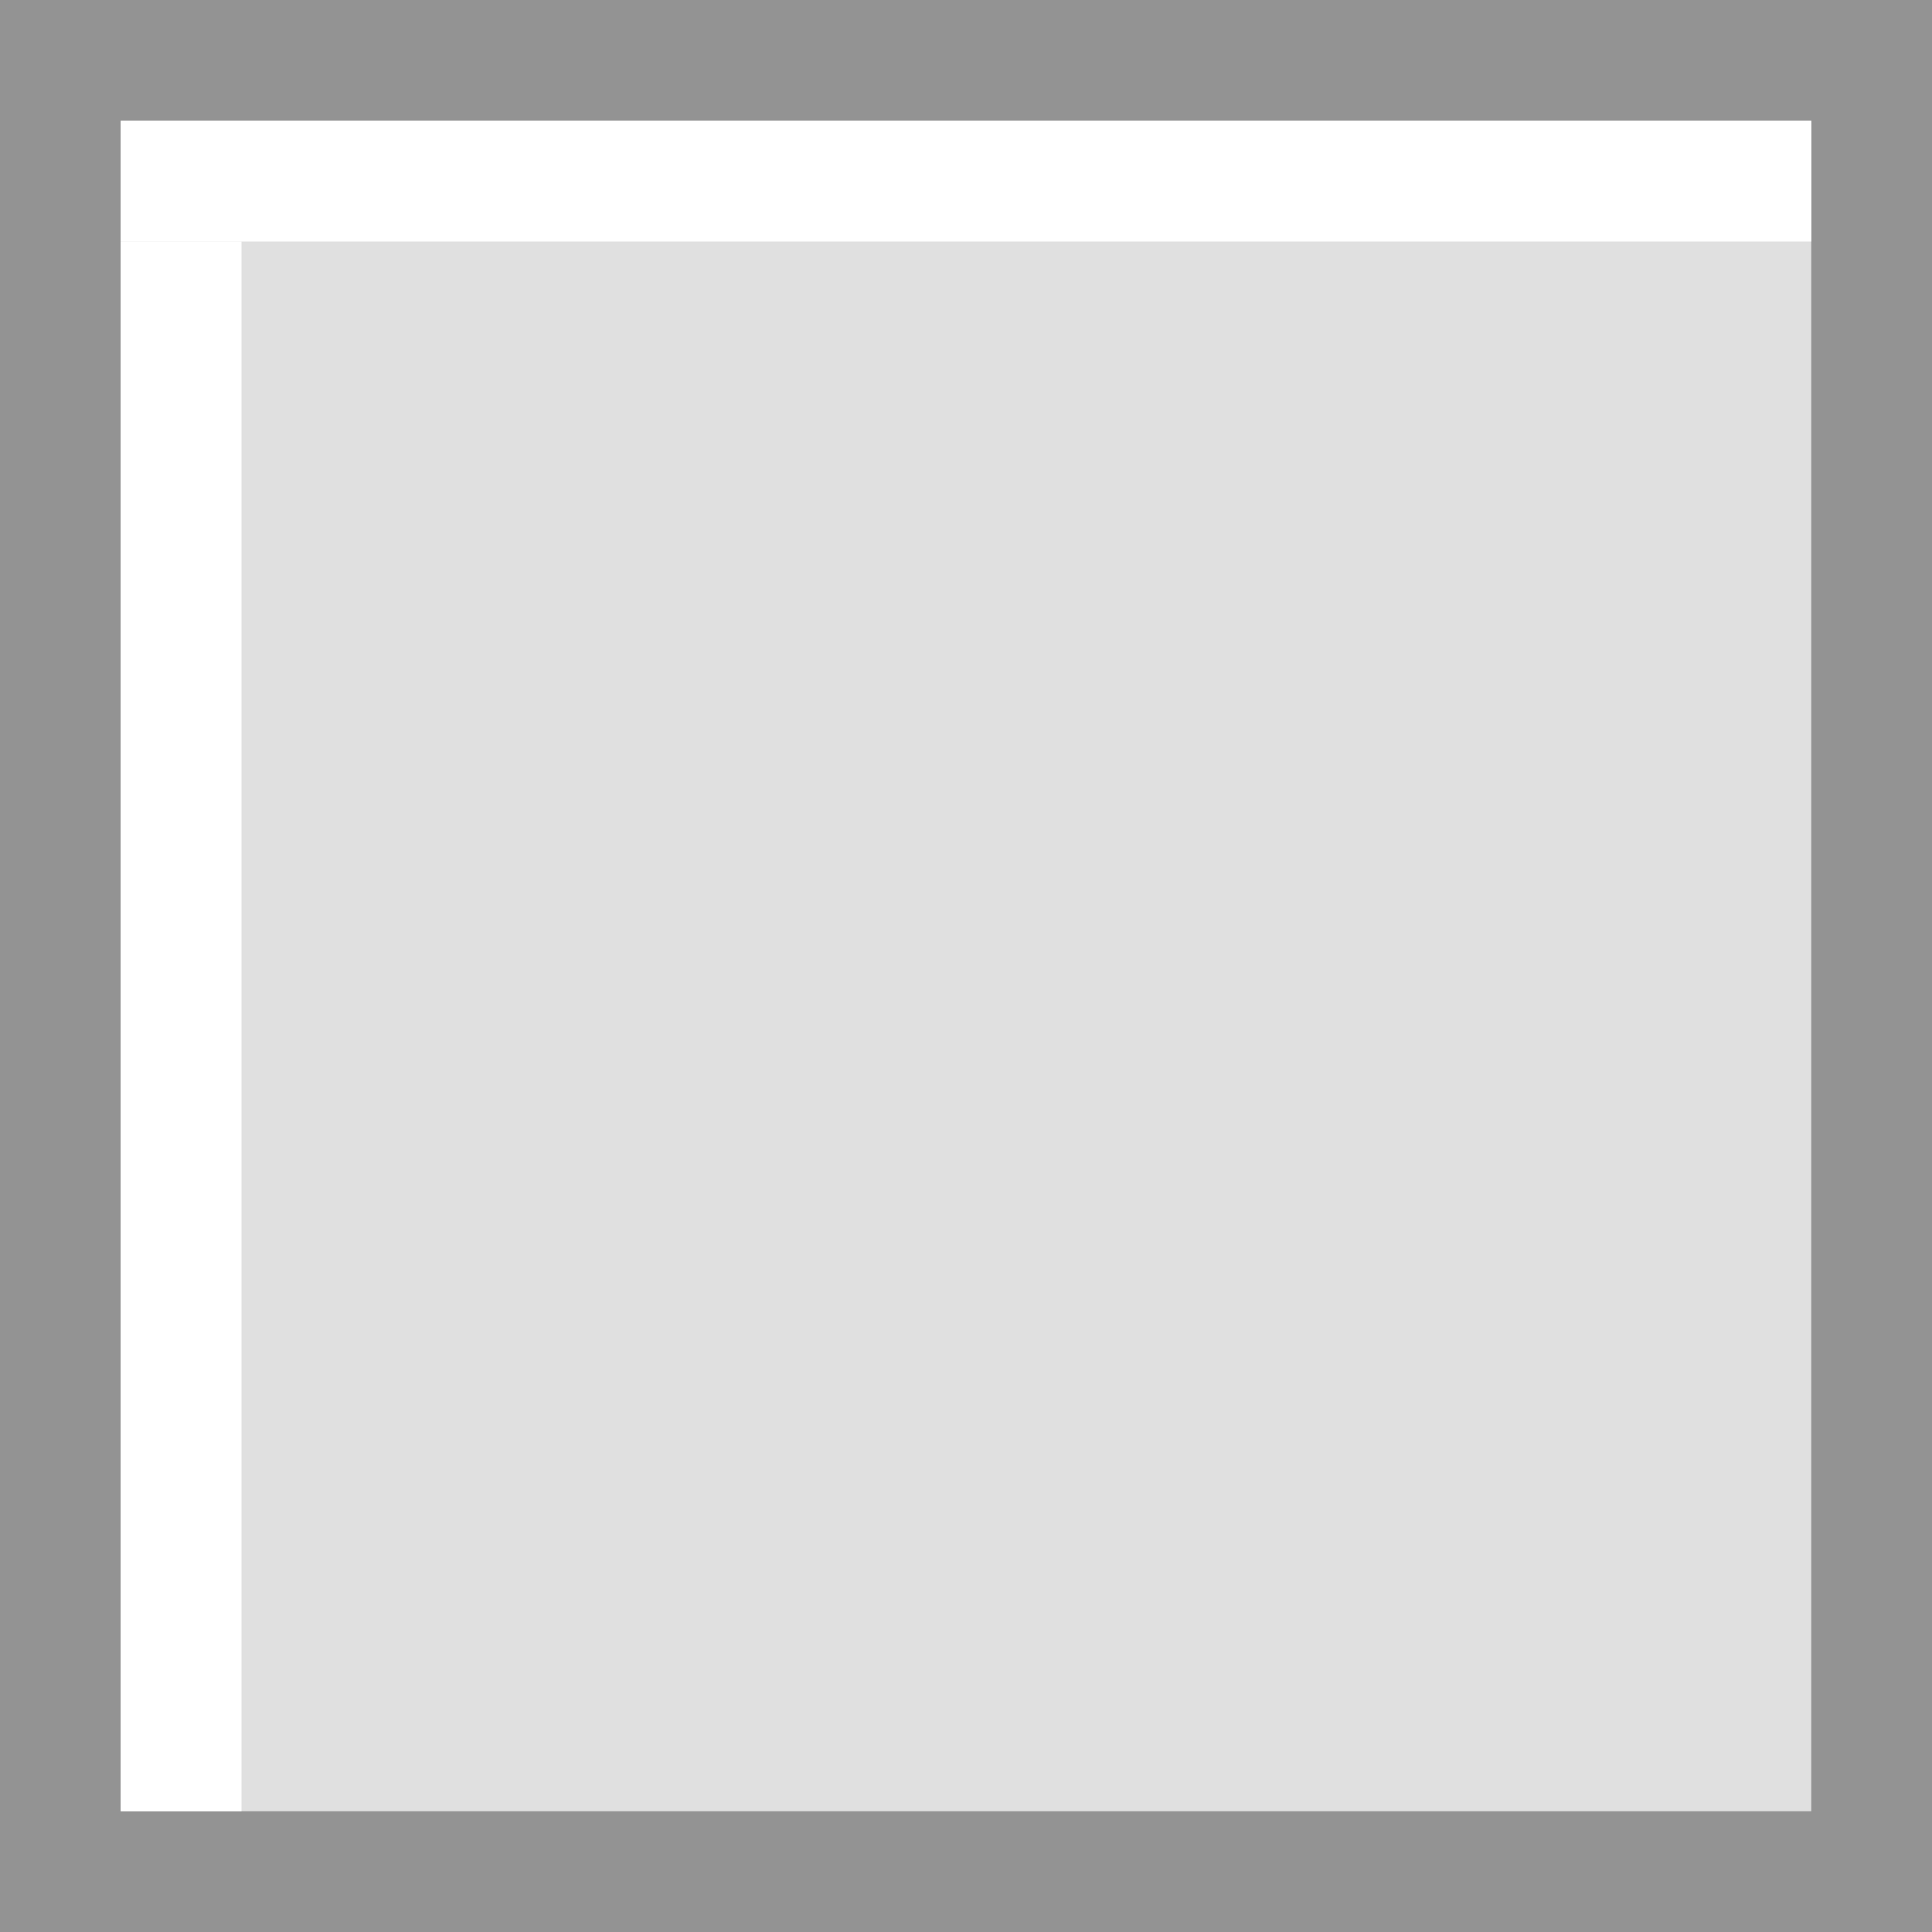 <svg id="Layer_1" data-name="Layer 1" xmlns="http://www.w3.org/2000/svg" width="144" height="144" viewBox="0 0 144 144"><defs><style>.cls-1{fill:#939393;}.cls-2{fill:#e0e0e0;}.cls-3{fill:#fff;}</style></defs><title>mino-white</title><rect class="cls-1" width="144" height="144"/><rect class="cls-2" x="9" y="9" width="126" height="126"/><rect class="cls-3" x="9" y="9" width="126" height="9"/><rect class="cls-3" x="9" y="18" width="9" height="117"/></svg>